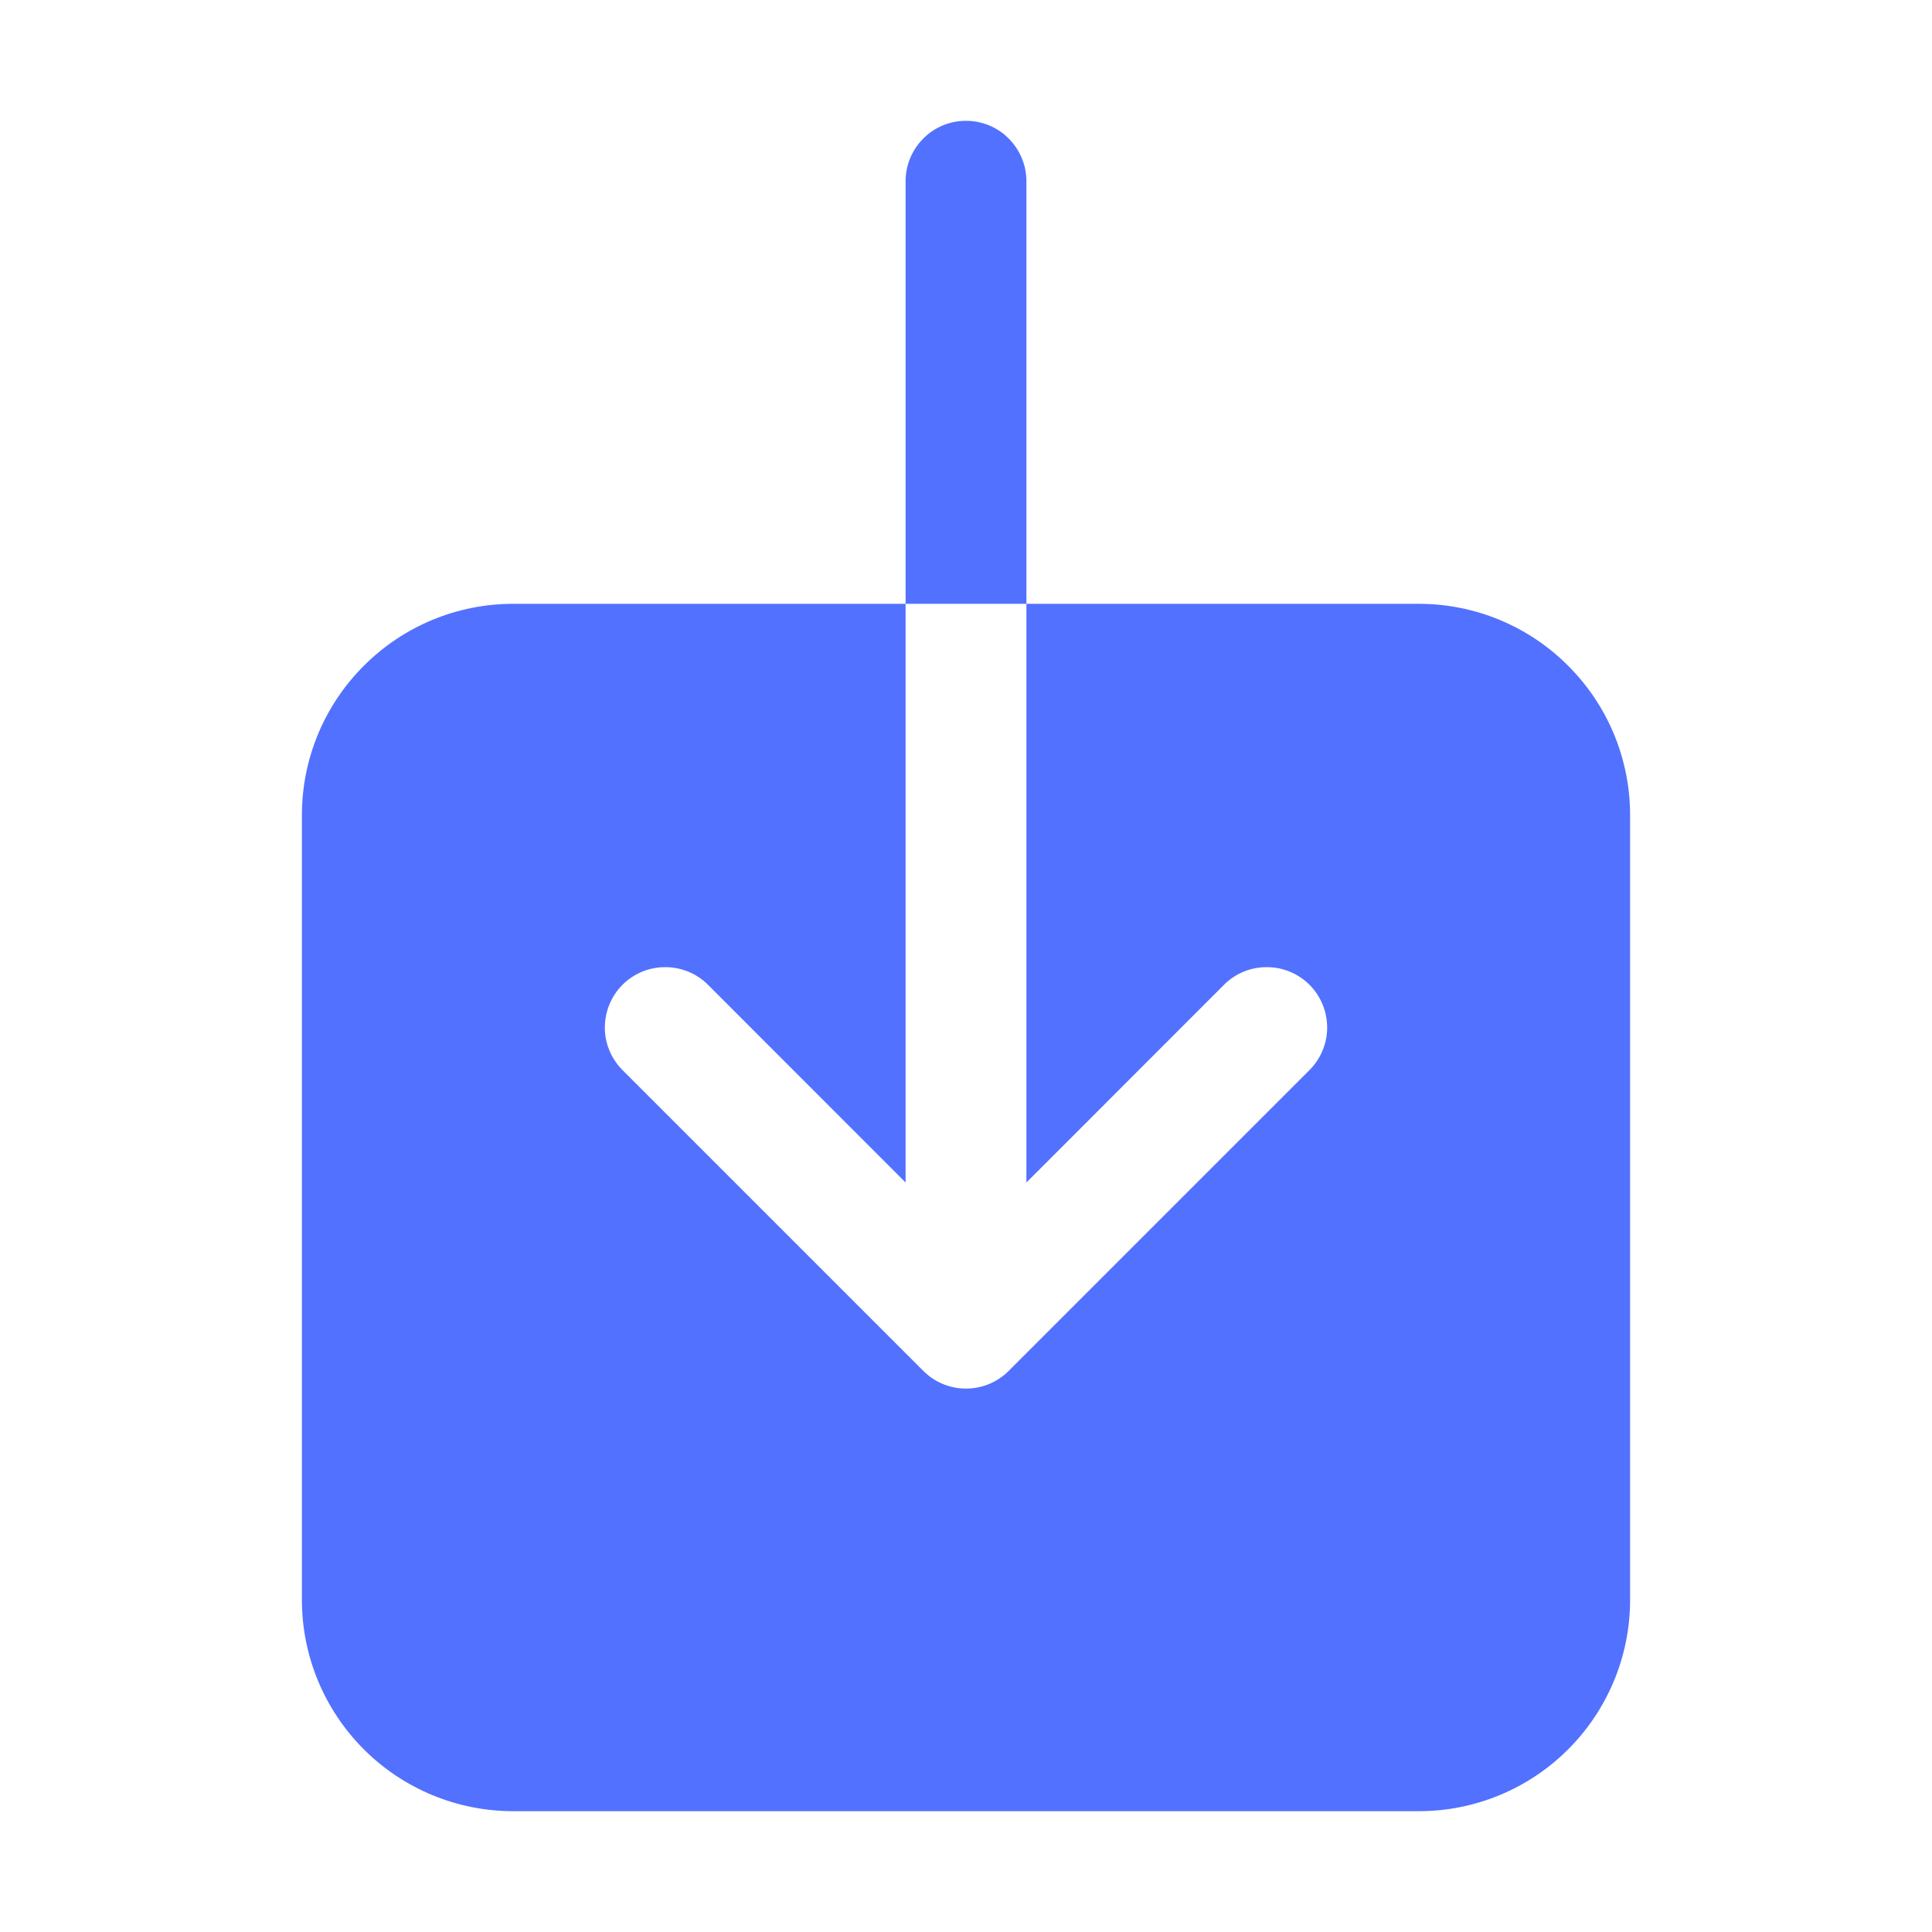 <svg width="15" height="15" viewBox="0 0 15 15" fill="none" xmlns="http://www.w3.org/2000/svg">
<path d="M11.016 4.688H7.969V9.181L9.512 7.637C9.601 7.553 9.719 7.507 9.841 7.509C9.963 7.51 10.08 7.559 10.167 7.646C10.253 7.732 10.302 7.849 10.304 7.971C10.306 8.093 10.259 8.211 10.175 8.3L7.831 10.644C7.743 10.732 7.624 10.781 7.5 10.781C7.376 10.781 7.257 10.732 7.169 10.644L4.825 8.3C4.741 8.211 4.694 8.093 4.696 7.971C4.698 7.849 4.747 7.732 4.833 7.646C4.92 7.559 5.037 7.51 5.159 7.509C5.281 7.507 5.399 7.553 5.488 7.637L7.031 9.181V4.688H3.984C3.549 4.688 3.132 4.861 2.825 5.169C2.517 5.476 2.344 5.893 2.344 6.328V12.422C2.344 12.857 2.517 13.274 2.825 13.582C3.132 13.889 3.549 14.062 3.984 14.062H11.016C11.451 14.062 11.868 13.889 12.175 13.582C12.483 13.274 12.656 12.857 12.656 12.422V6.328C12.656 5.893 12.483 5.476 12.175 5.169C11.868 4.861 11.451 4.688 11.016 4.688V4.688Z" fill="#5271FF"/>
<path d="M7.969 1.406C7.969 1.282 7.919 1.163 7.831 1.075C7.744 0.987 7.624 0.938 7.5 0.938C7.376 0.938 7.256 0.987 7.169 1.075C7.081 1.163 7.031 1.282 7.031 1.406V4.688H7.969V1.406Z" fill="#5271FF"/>
</svg>
